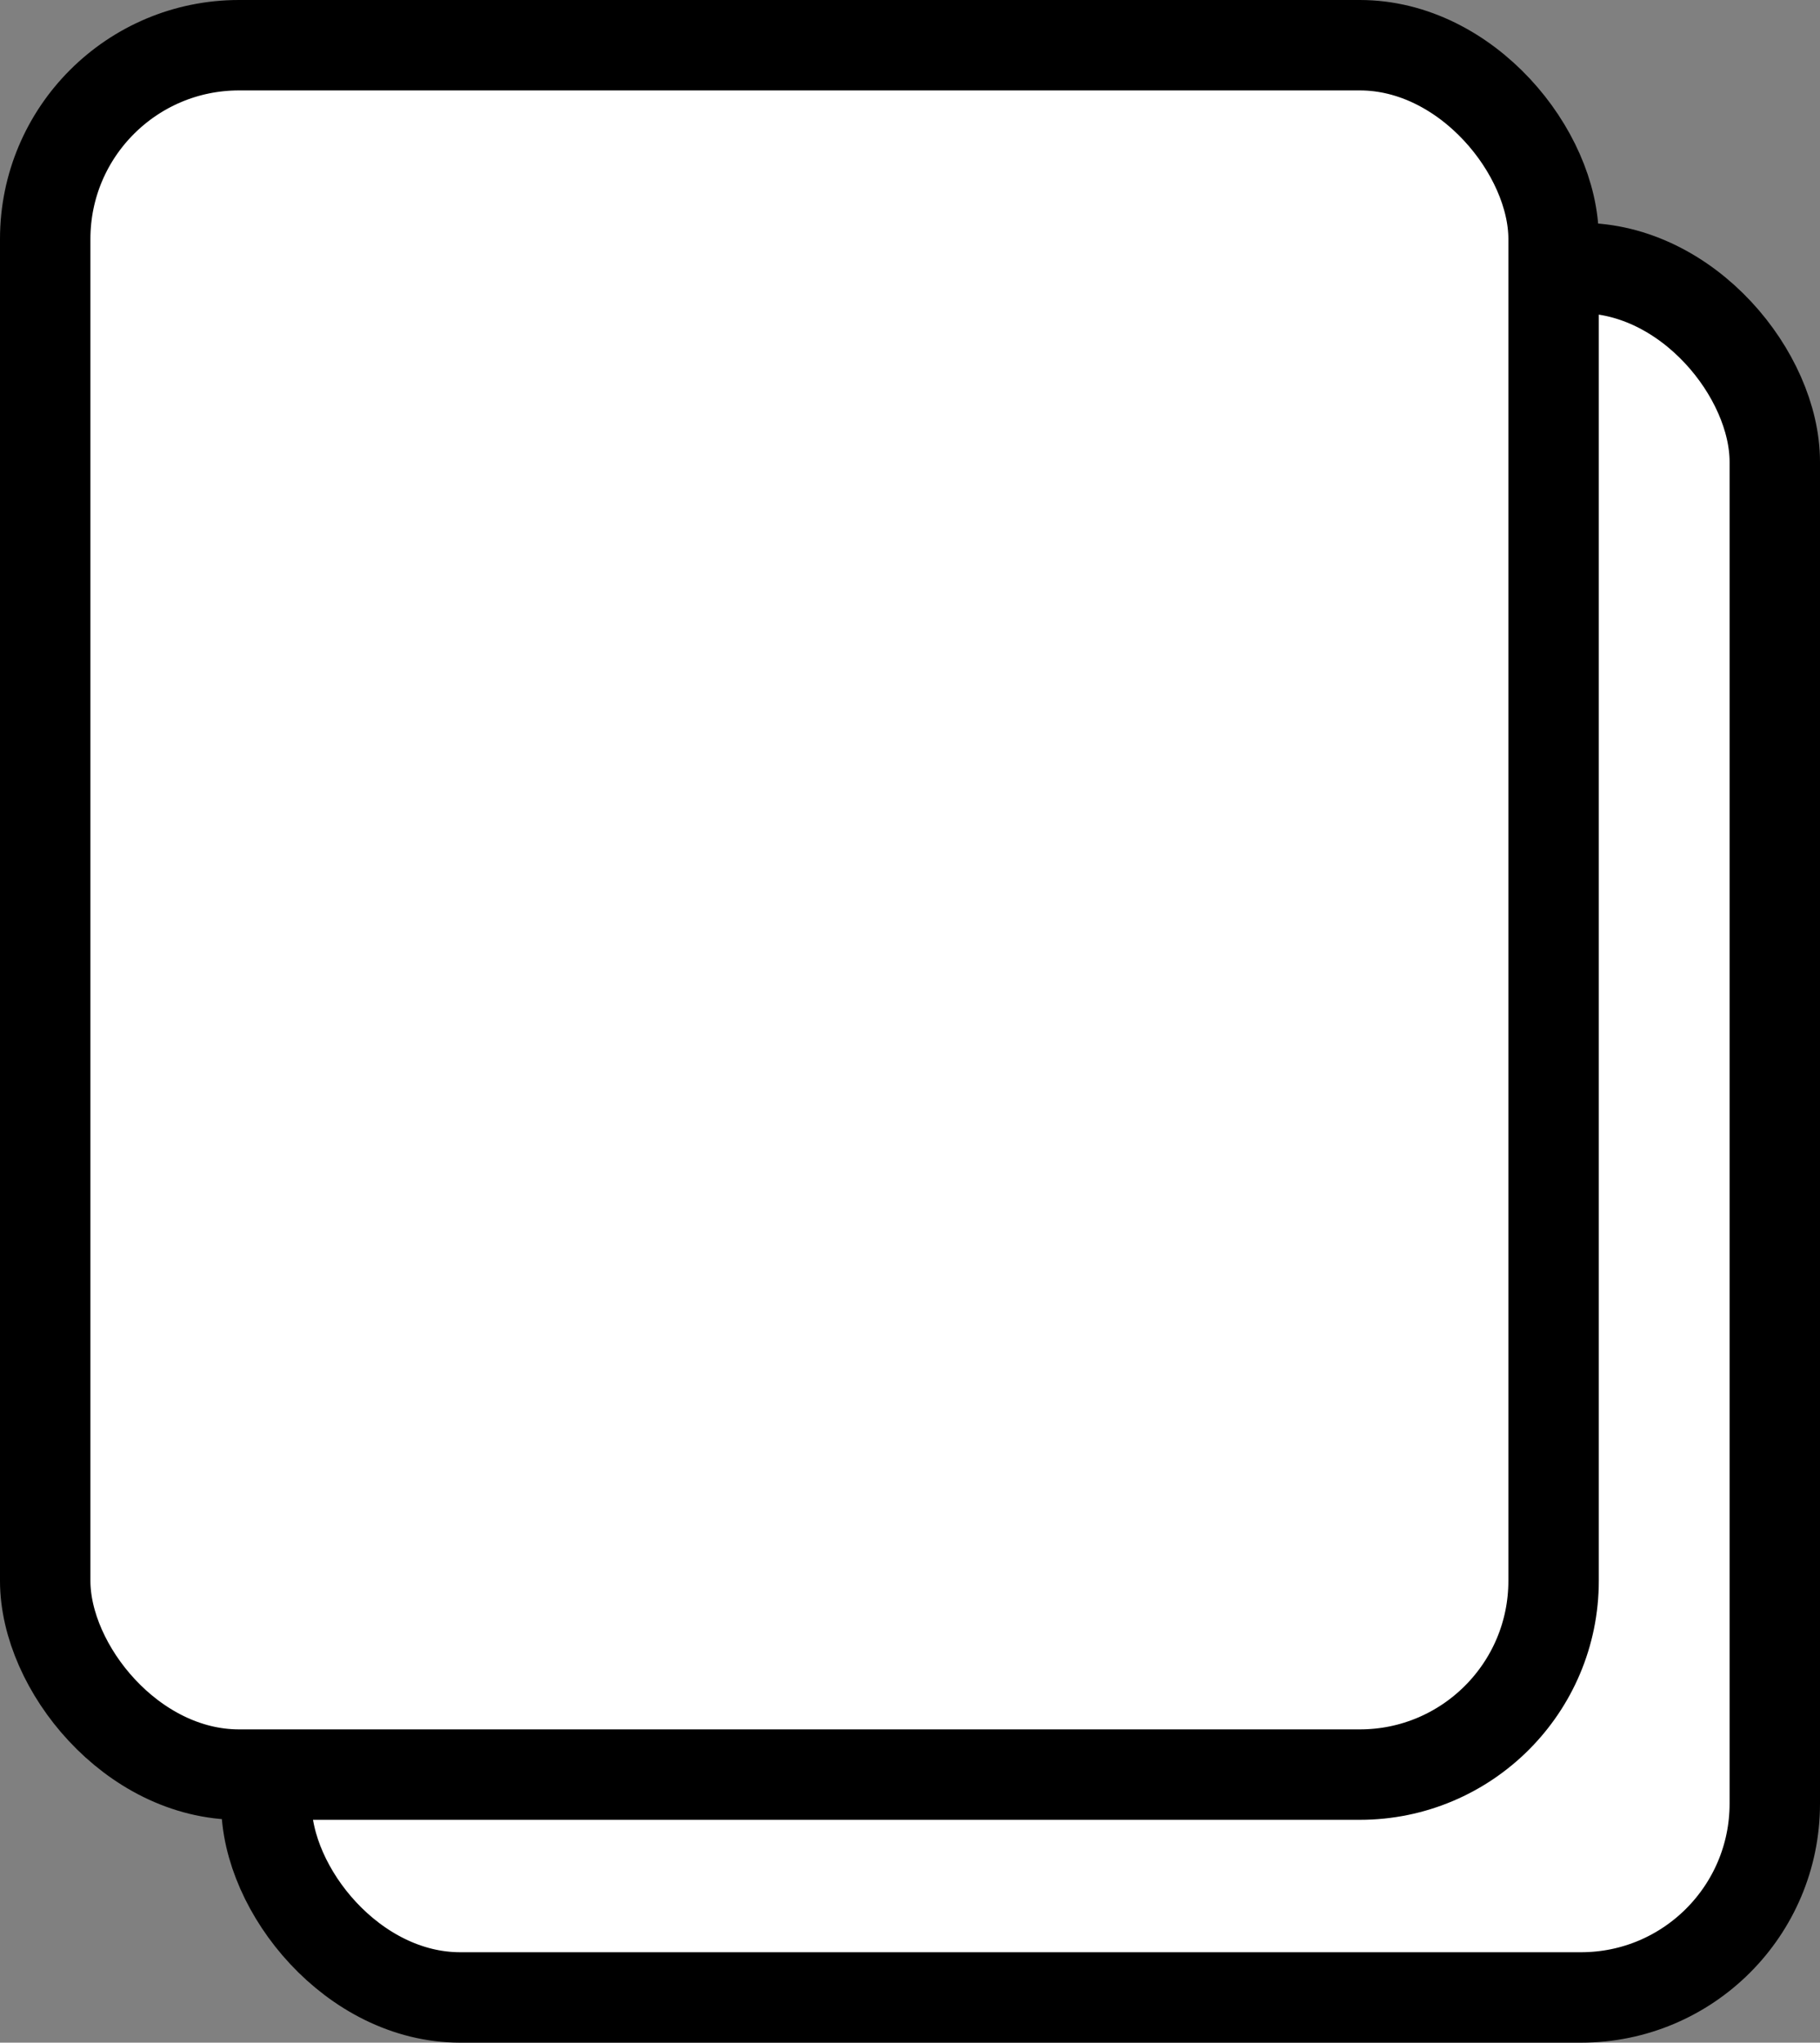 <svg id="Layer_1" data-name="Layer 1" xmlns="http://www.w3.org/2000/svg" viewBox="0 0 281.8 316.24"><rect x="0" y="0" width="281.8" height="316.24" fill="#808080" stroke="none"/><defs><style>.cls-1{fill:#fff;stroke:#000;stroke-miterlimit:10;stroke-width:14px;}</style></defs><rect class="cls-1" x="41.25" y="41.5" width="233.55" height="267.74" rx="30"/><rect class="cls-1" x="7" y="7" width="233.55" height="267.74" rx="30"/></svg>
